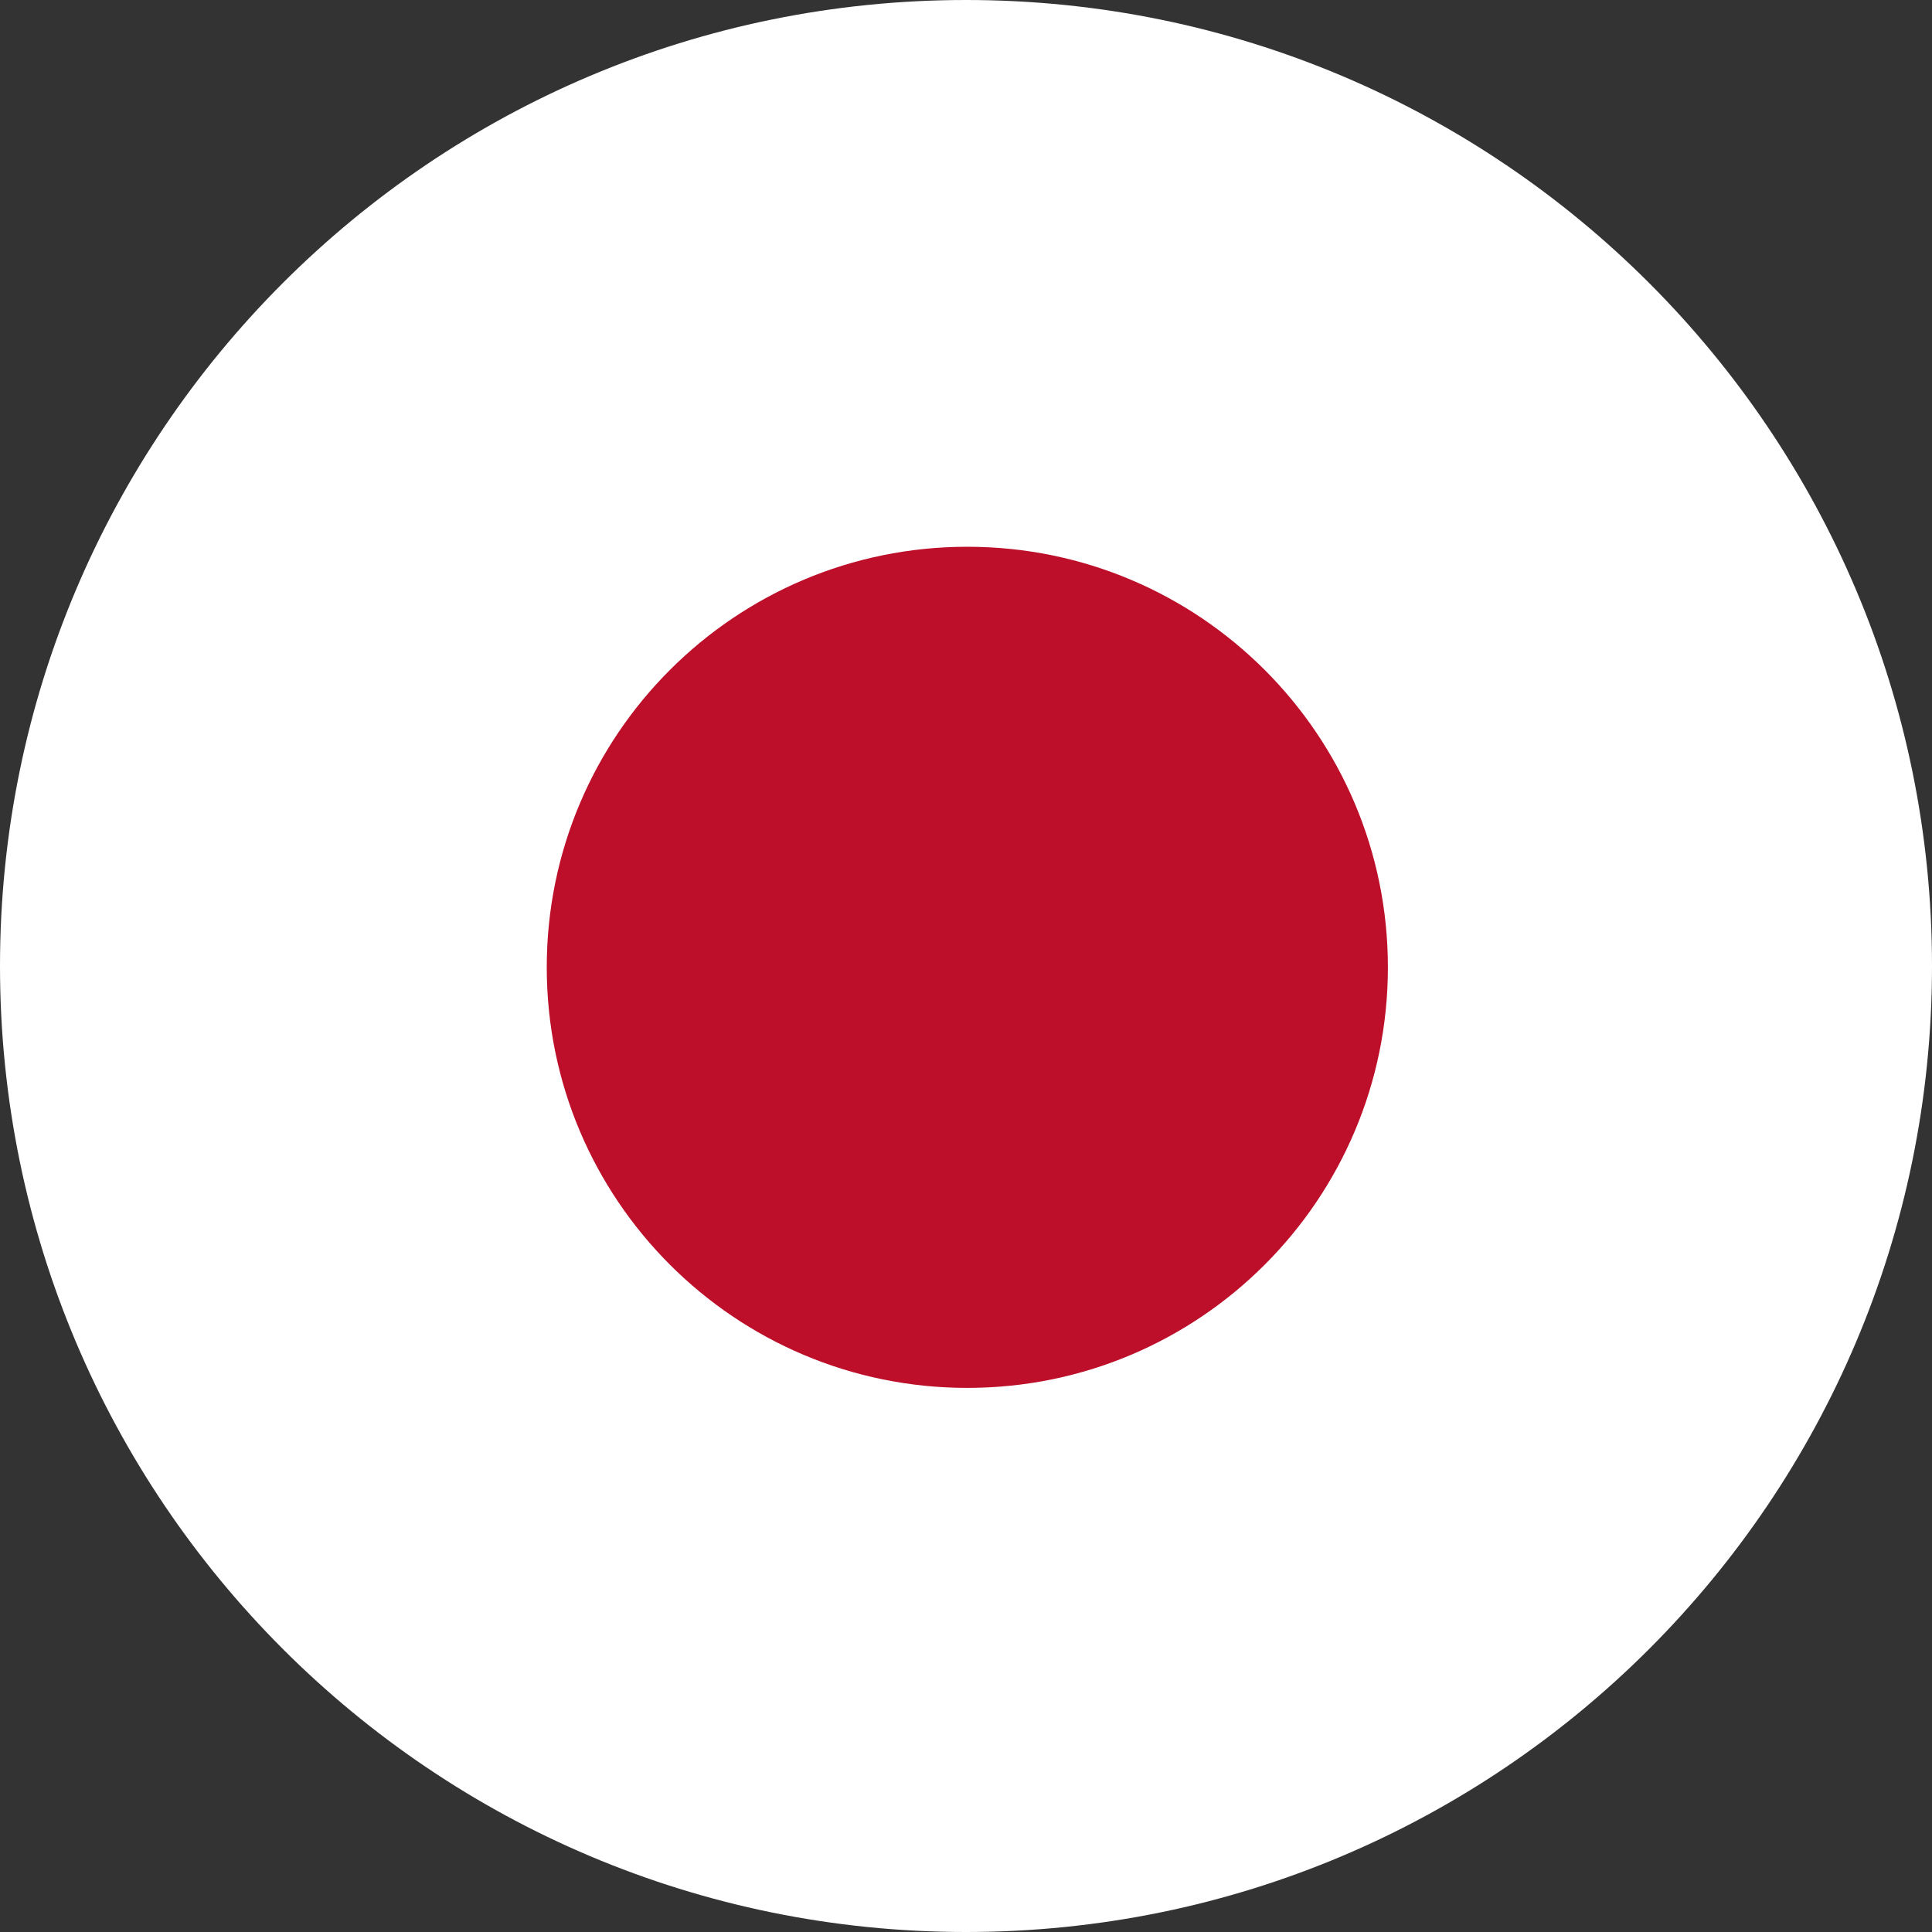 <svg xmlns="http://www.w3.org/2000/svg" fill="none" viewBox="0 0 46 46">
<rect x="0" y="0" width="46" height="46" fill="#333333" stroke="none"/>
<path d="M23 46C35.703 46 46 35.703 46 23C46 10.297 35.703 0 23 0C10.297 0 0 10.297 0 23C0 35.703 10.297 46 23 46Z" fill="white"/>
<path d="M33.045 23.031C33.045 28.562 28.562 33.045 23.031 33.045C17.501 33.045 13.018 28.562 13.018 23.031C13.018 17.501 17.501 13.018 23.031 13.018C28.562 13.018 33.045 17.501 33.045 23.031Z" fill="#BD0F2A"/>
</svg>